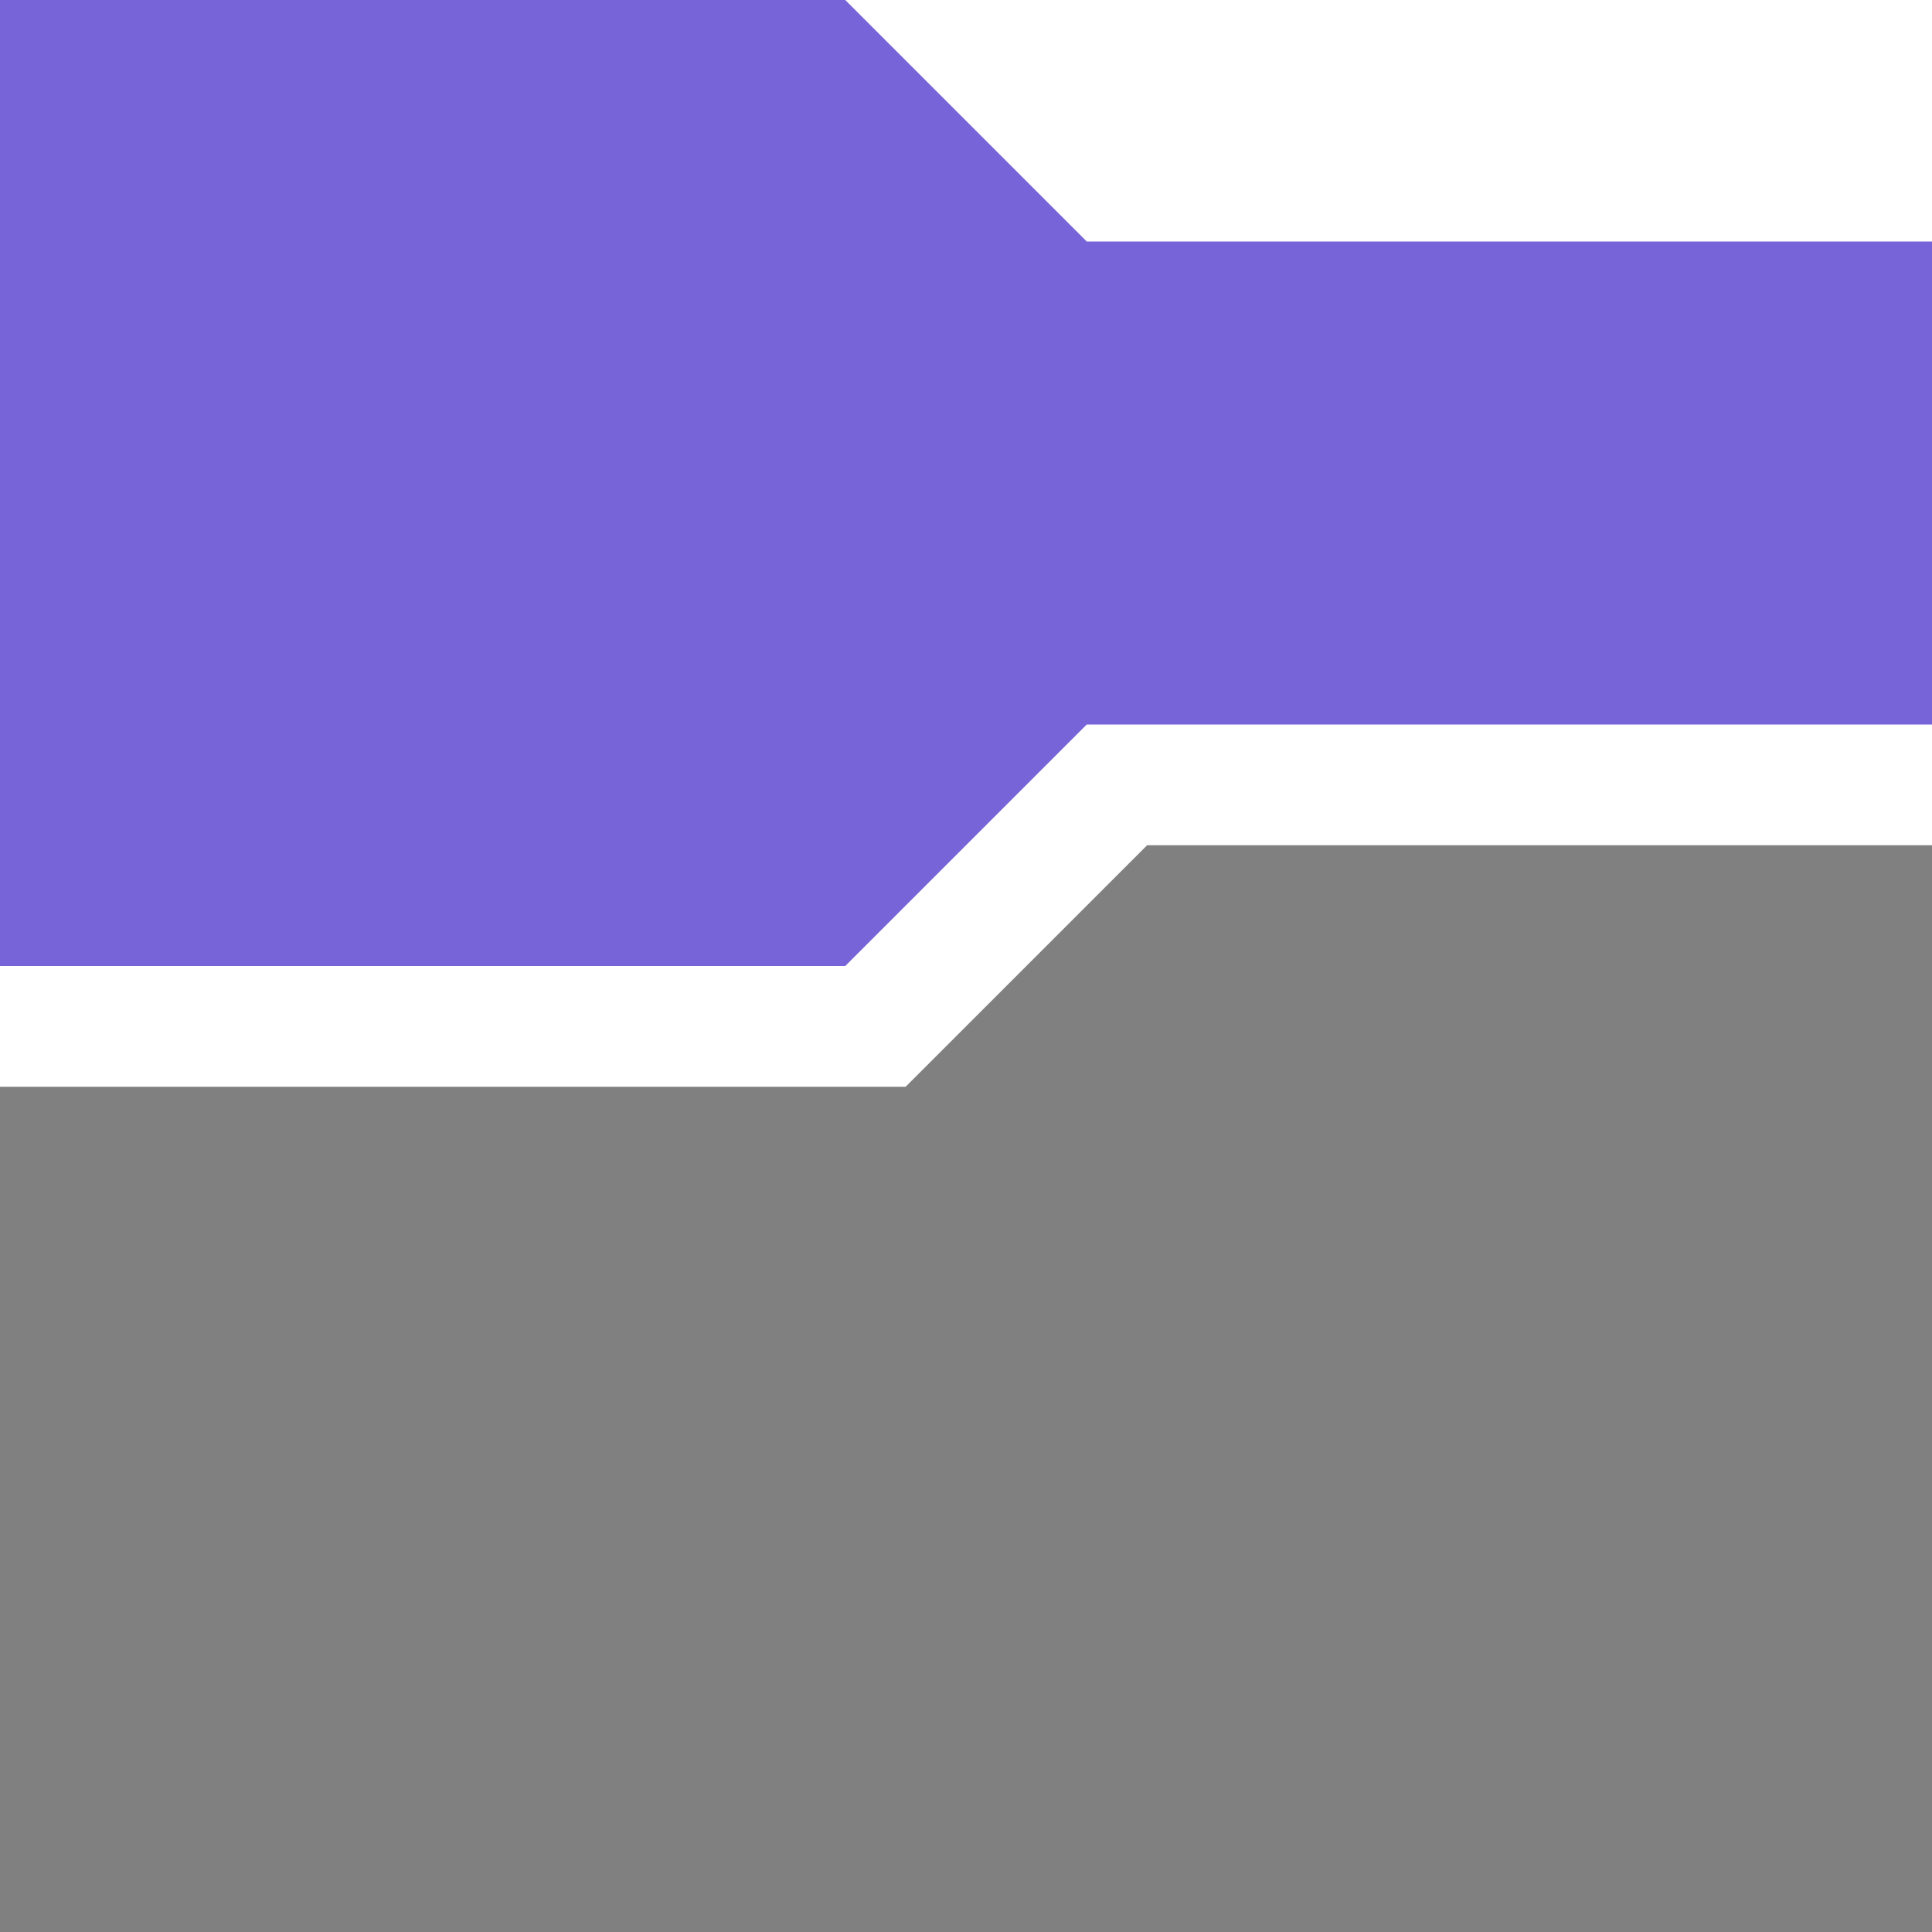 <?xml version="1.0" encoding="utf-8"?>
<svg width="16" height="16" viewBox="0 0 16 16" xmlns="http://www.w3.org/2000/svg">
<path d="M0 9L7.5 9L9.5 7L16 7L16 16L0 16Z" fill="#808080"/>
<path d="M9 2L16 2L16 6L9 6L7 8L0 8L0 0L7 0Z" fill="#7764D8"/>
</svg>
